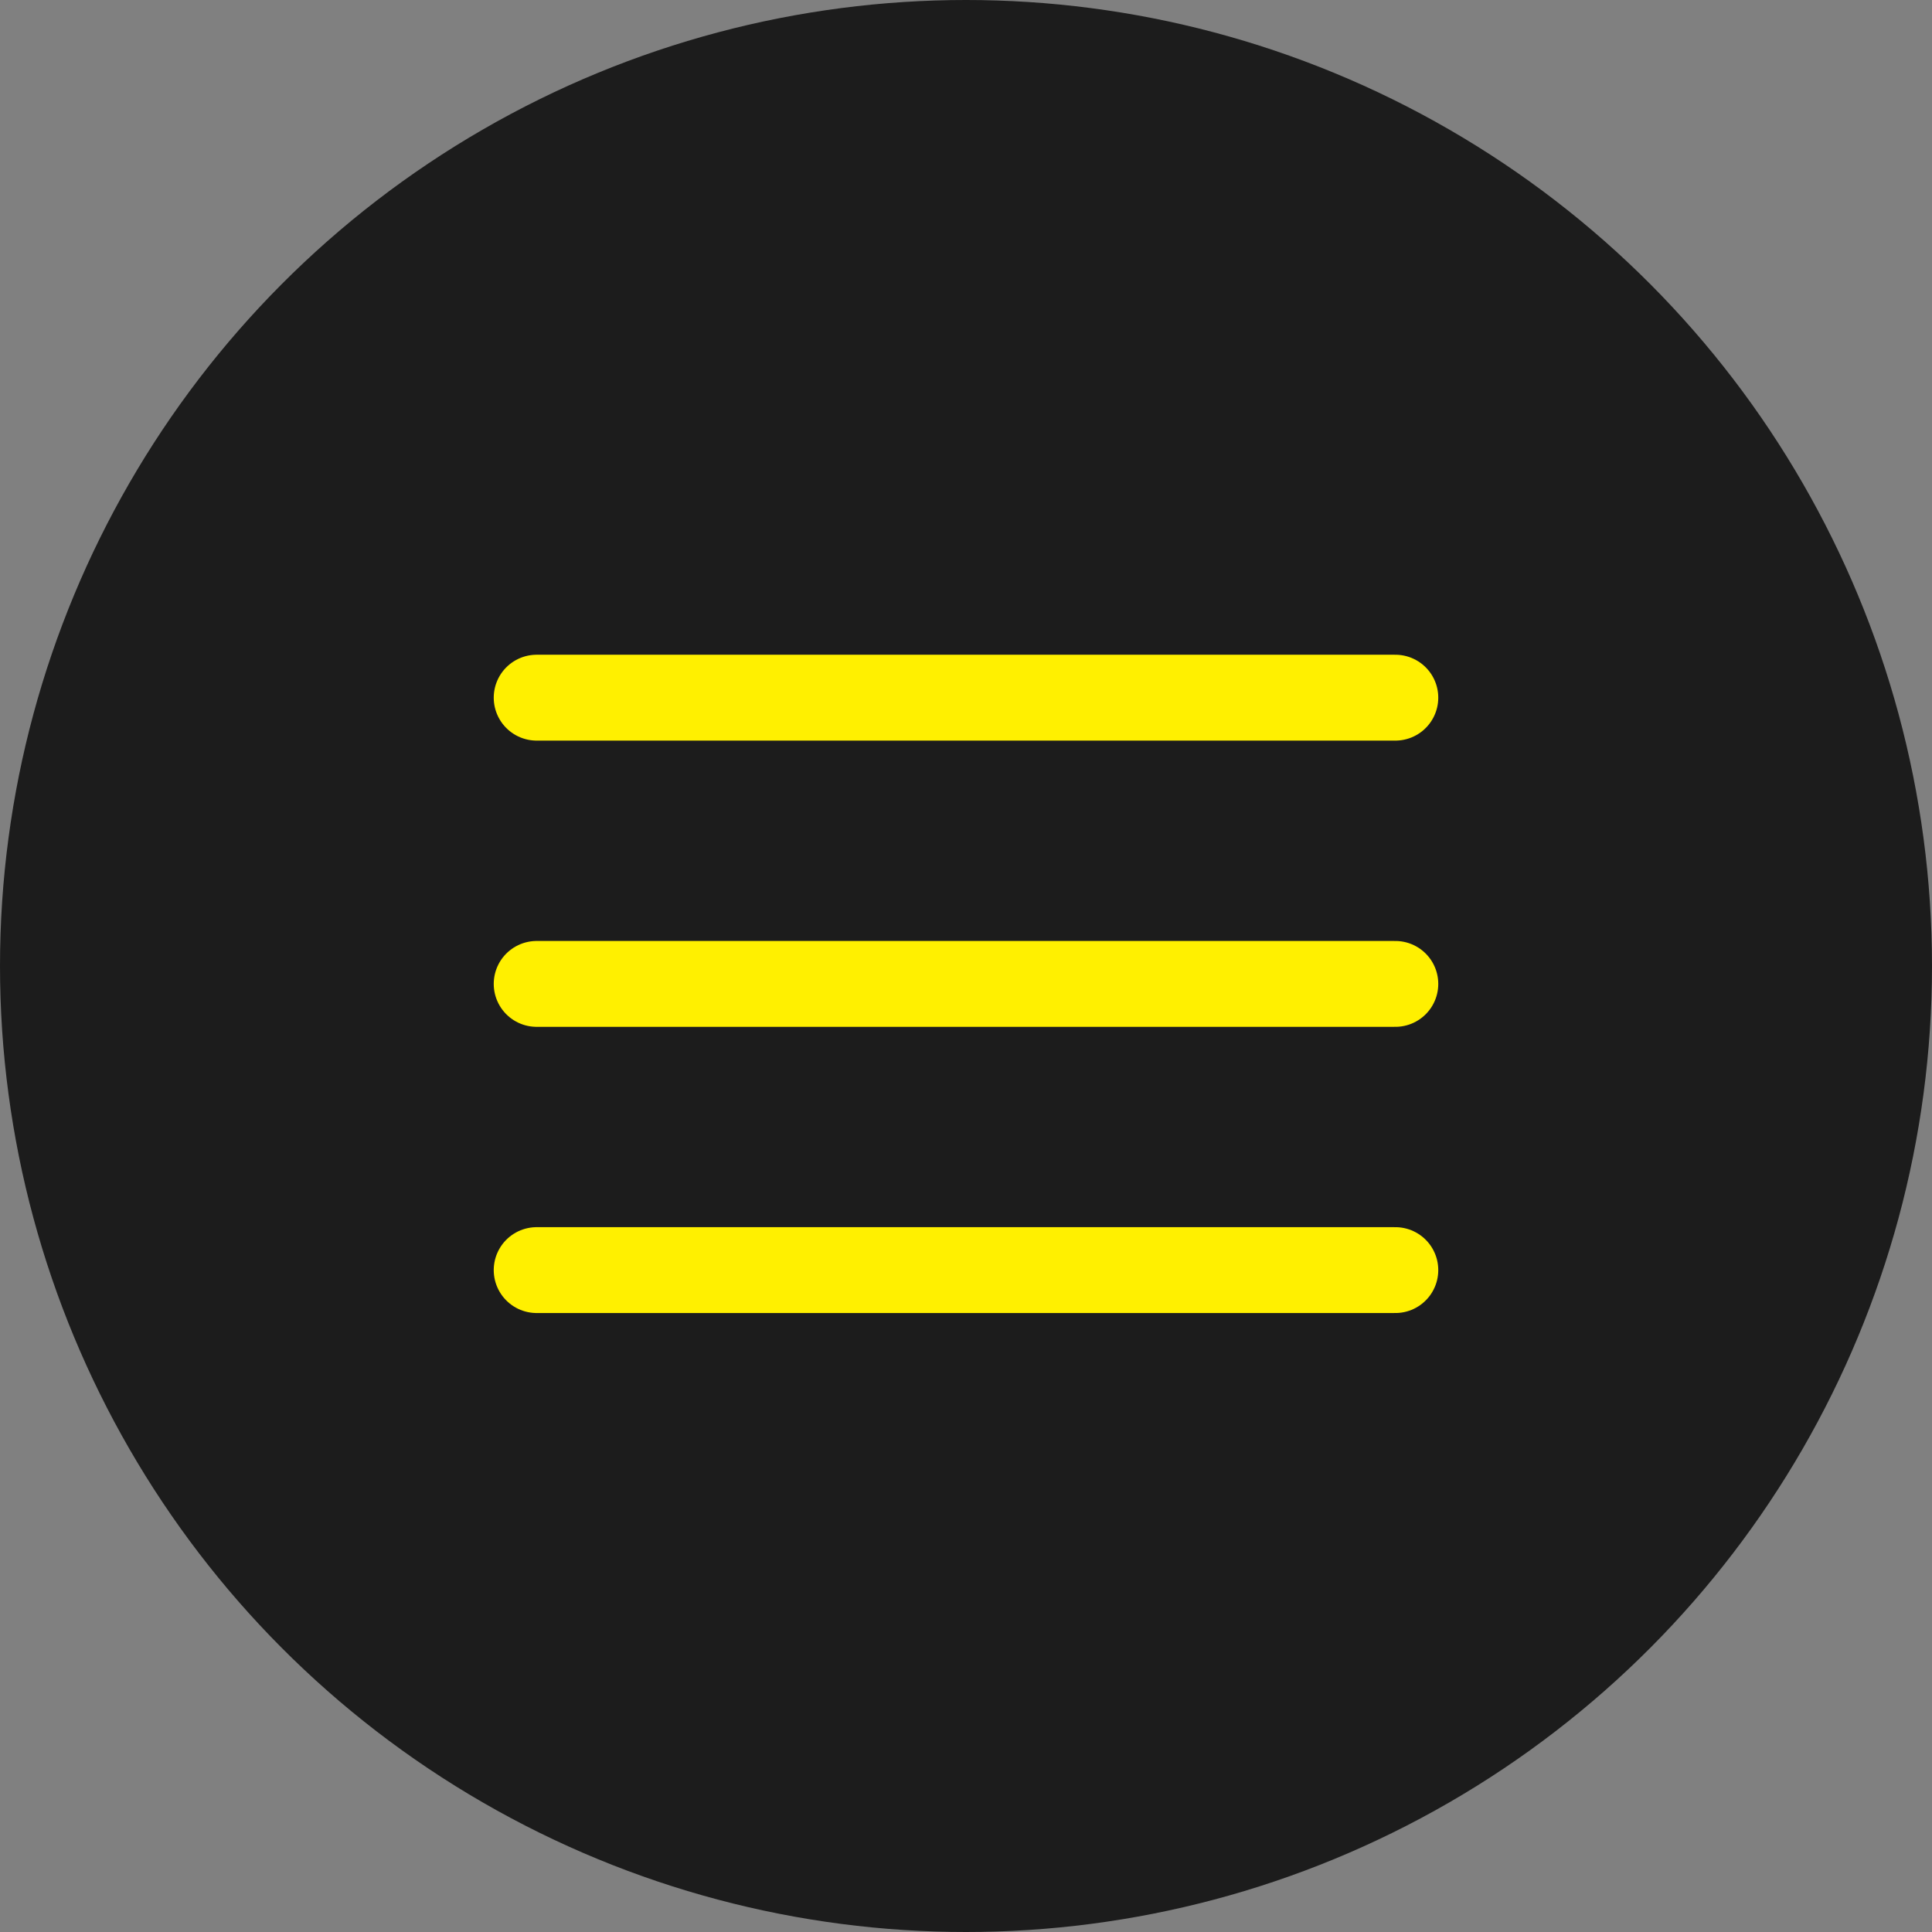 <svg width="45" height="45" viewBox="0 0 45 45" fill="none" xmlns="http://www.w3.org/2000/svg">
<rect x="0" y="0" width="45" height="45" fill="#808080" stroke="none"/>
<circle cx="22.5" cy="22.5" r="22.5" fill="#1C1C1C"/>
<path d="M12.5 22.917H32.5" stroke="#FFF000" stroke-width="2" stroke-linecap="round" stroke-linejoin="round"/>
<path d="M12.5 16.25H32.5" stroke="#FFF000" stroke-width="2" stroke-linecap="round" stroke-linejoin="round"/>
<path d="M12.5 29.583H32.5" stroke="#FFF000" stroke-width="2" stroke-linecap="round" stroke-linejoin="round"/>
</svg>
